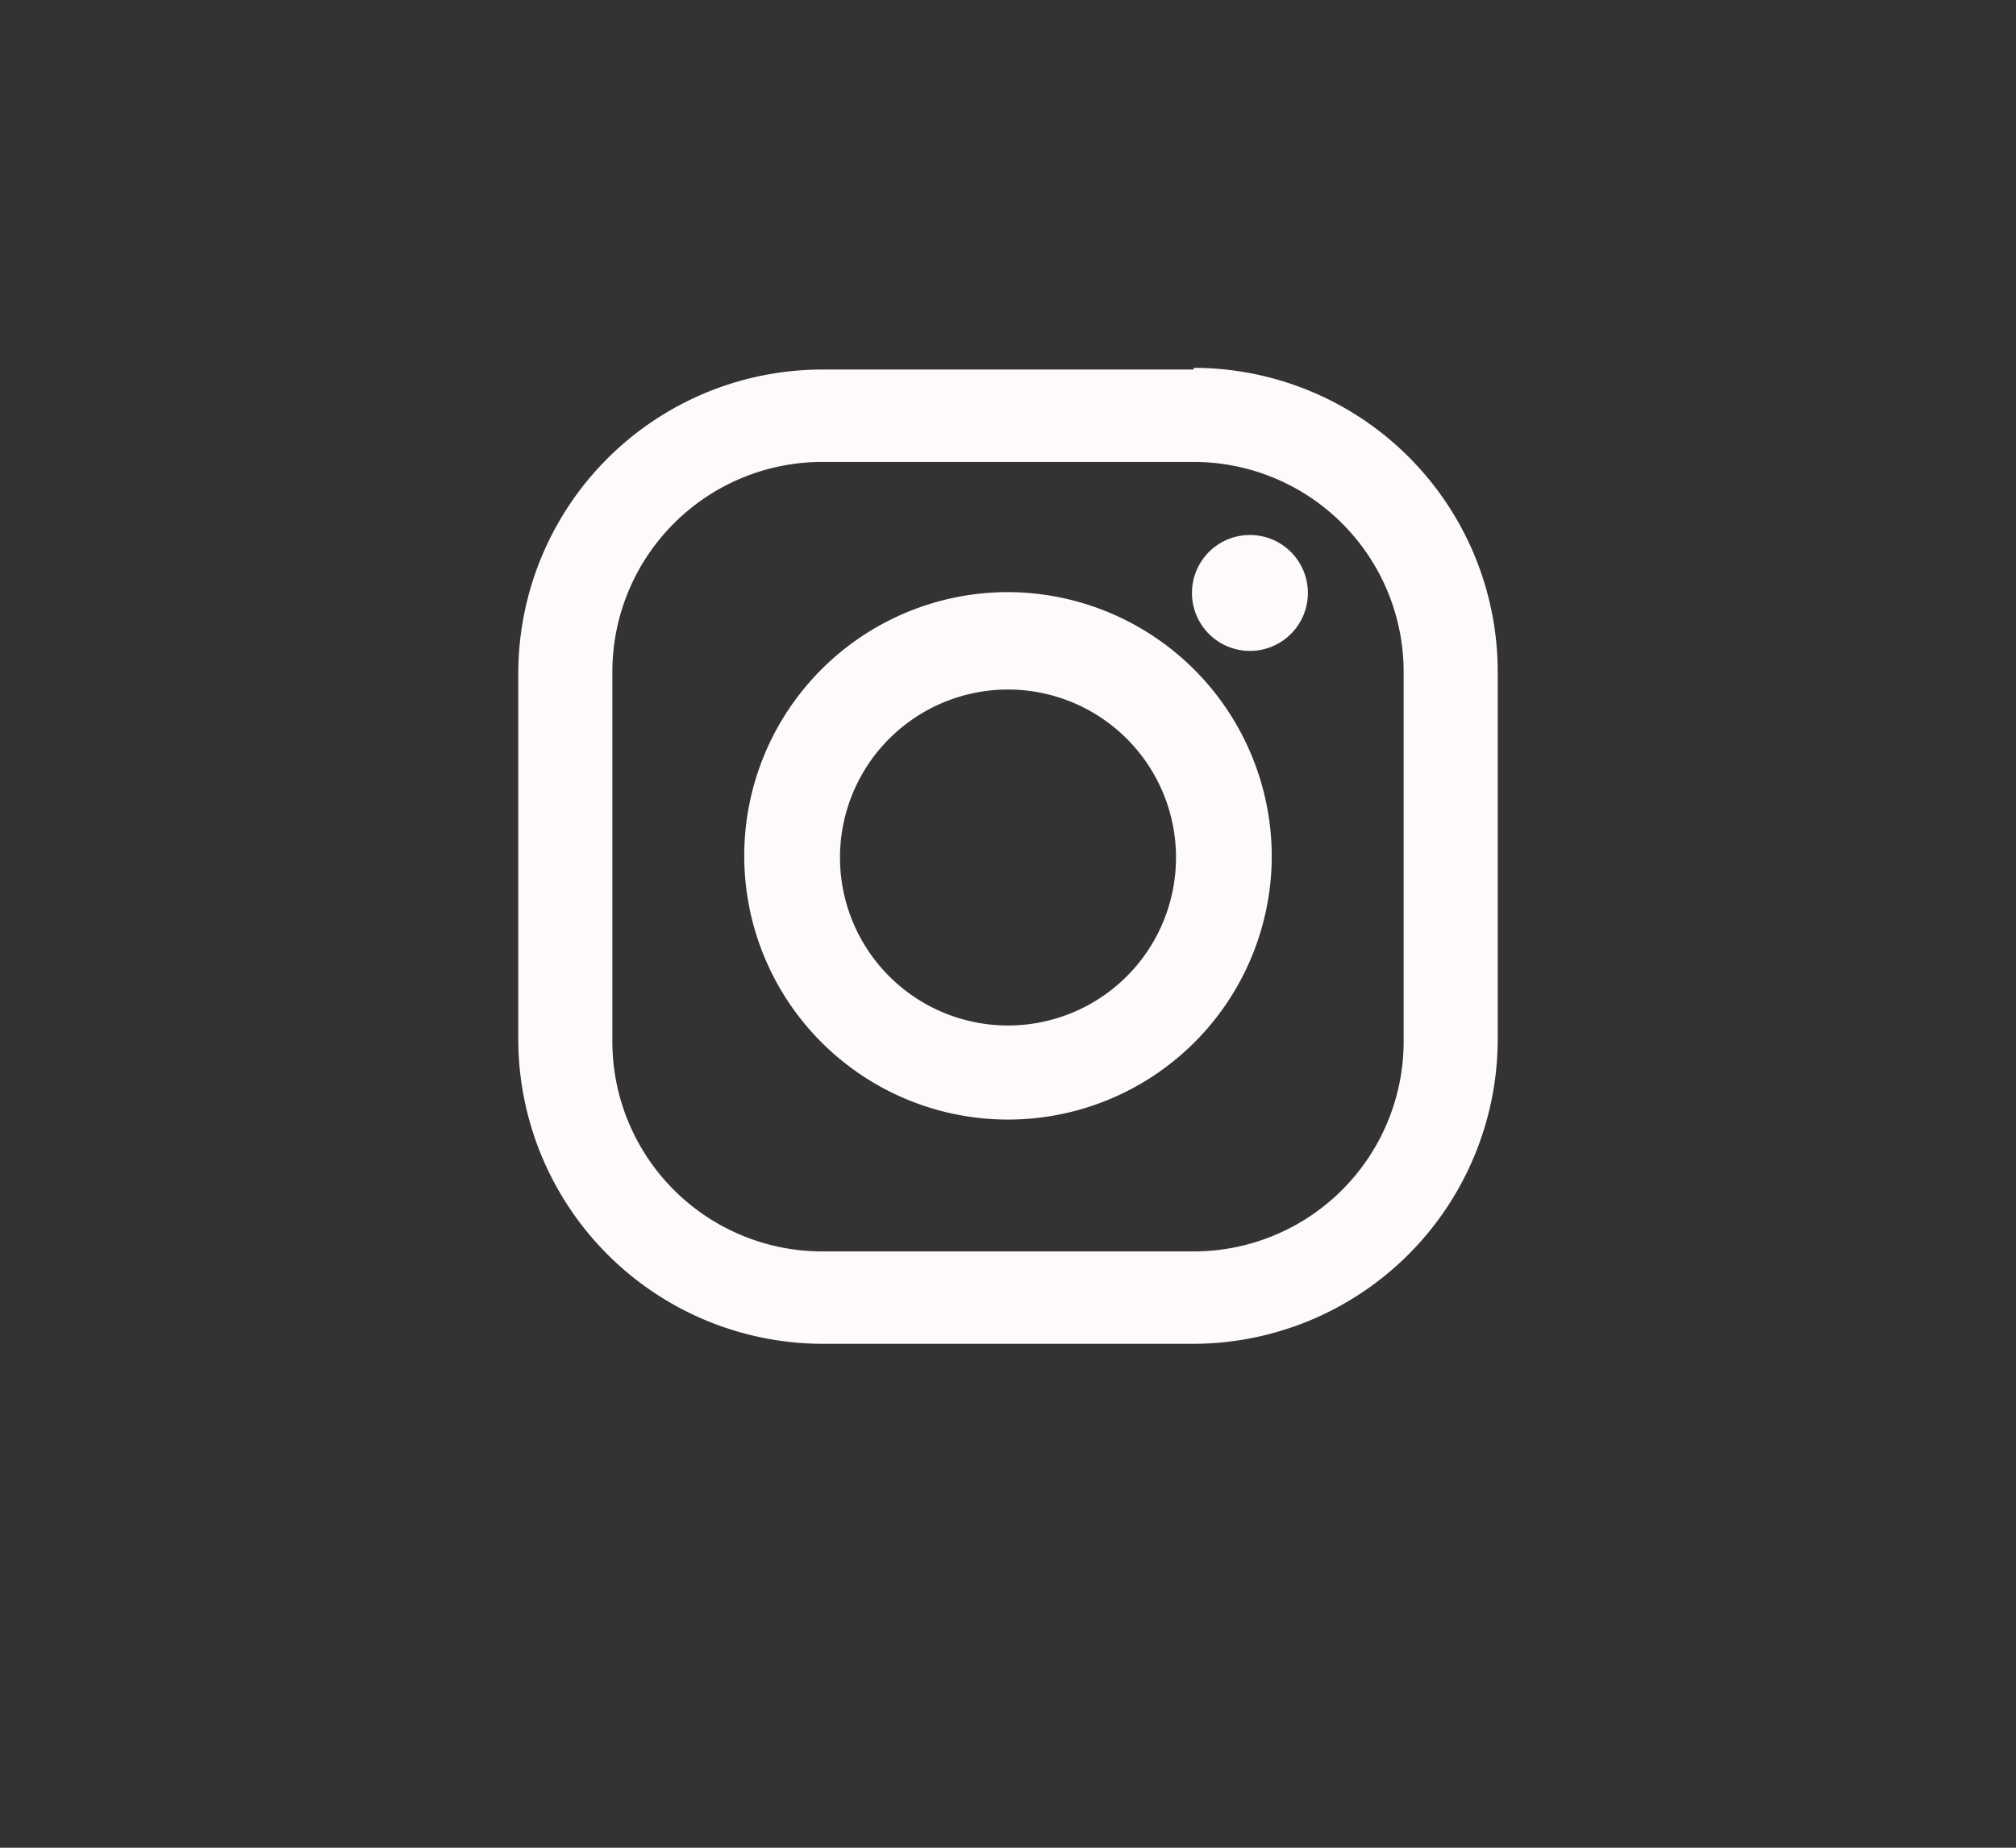 <svg xmlns="http://www.w3.org/2000/svg" xmlns:xlink="http://www.w3.org/1999/xlink" viewBox="0 0 24 22"><rect x="0" y="0" width="24" height="22" fill="#333333" stroke="none"/><defs><clipPath id="a"><rect x="6.17" y="4.36" width="11.66" height="11.66" style="fill:none"/></clipPath></defs><g style="clip-path:url(#a)"><path d="M16.71,12.4a2.5,2.5,0,0,1-2.5,2.5H9.79a2.5,2.5,0,0,1-2.5-2.5V8a2.5,2.5,0,0,1,2.5-2.5h4.42A2.5,2.5,0,0,1,16.71,8Zm-2.5-8H9.79A3.62,3.62,0,0,0,6.17,8V12.4A3.63,3.63,0,0,0,9.79,16h4.42a3.63,3.63,0,0,0,3.62-3.62V8a3.62,3.62,0,0,0-3.62-3.62" style="fill:#fffafa"/><path d="M12,12.21a2,2,0,1,1,2-2,2,2,0,0,1-2,2m0-5.16a3.14,3.14,0,1,0,3.14,3.14A3.15,3.15,0,0,0,12,7.05" style="fill:#fffafa"/><path d="M14.88,6.37a.69.69,0,1,0,.69.69.69.69,0,0,0-.69-.69" style="fill:#fffafa"/></g></svg>